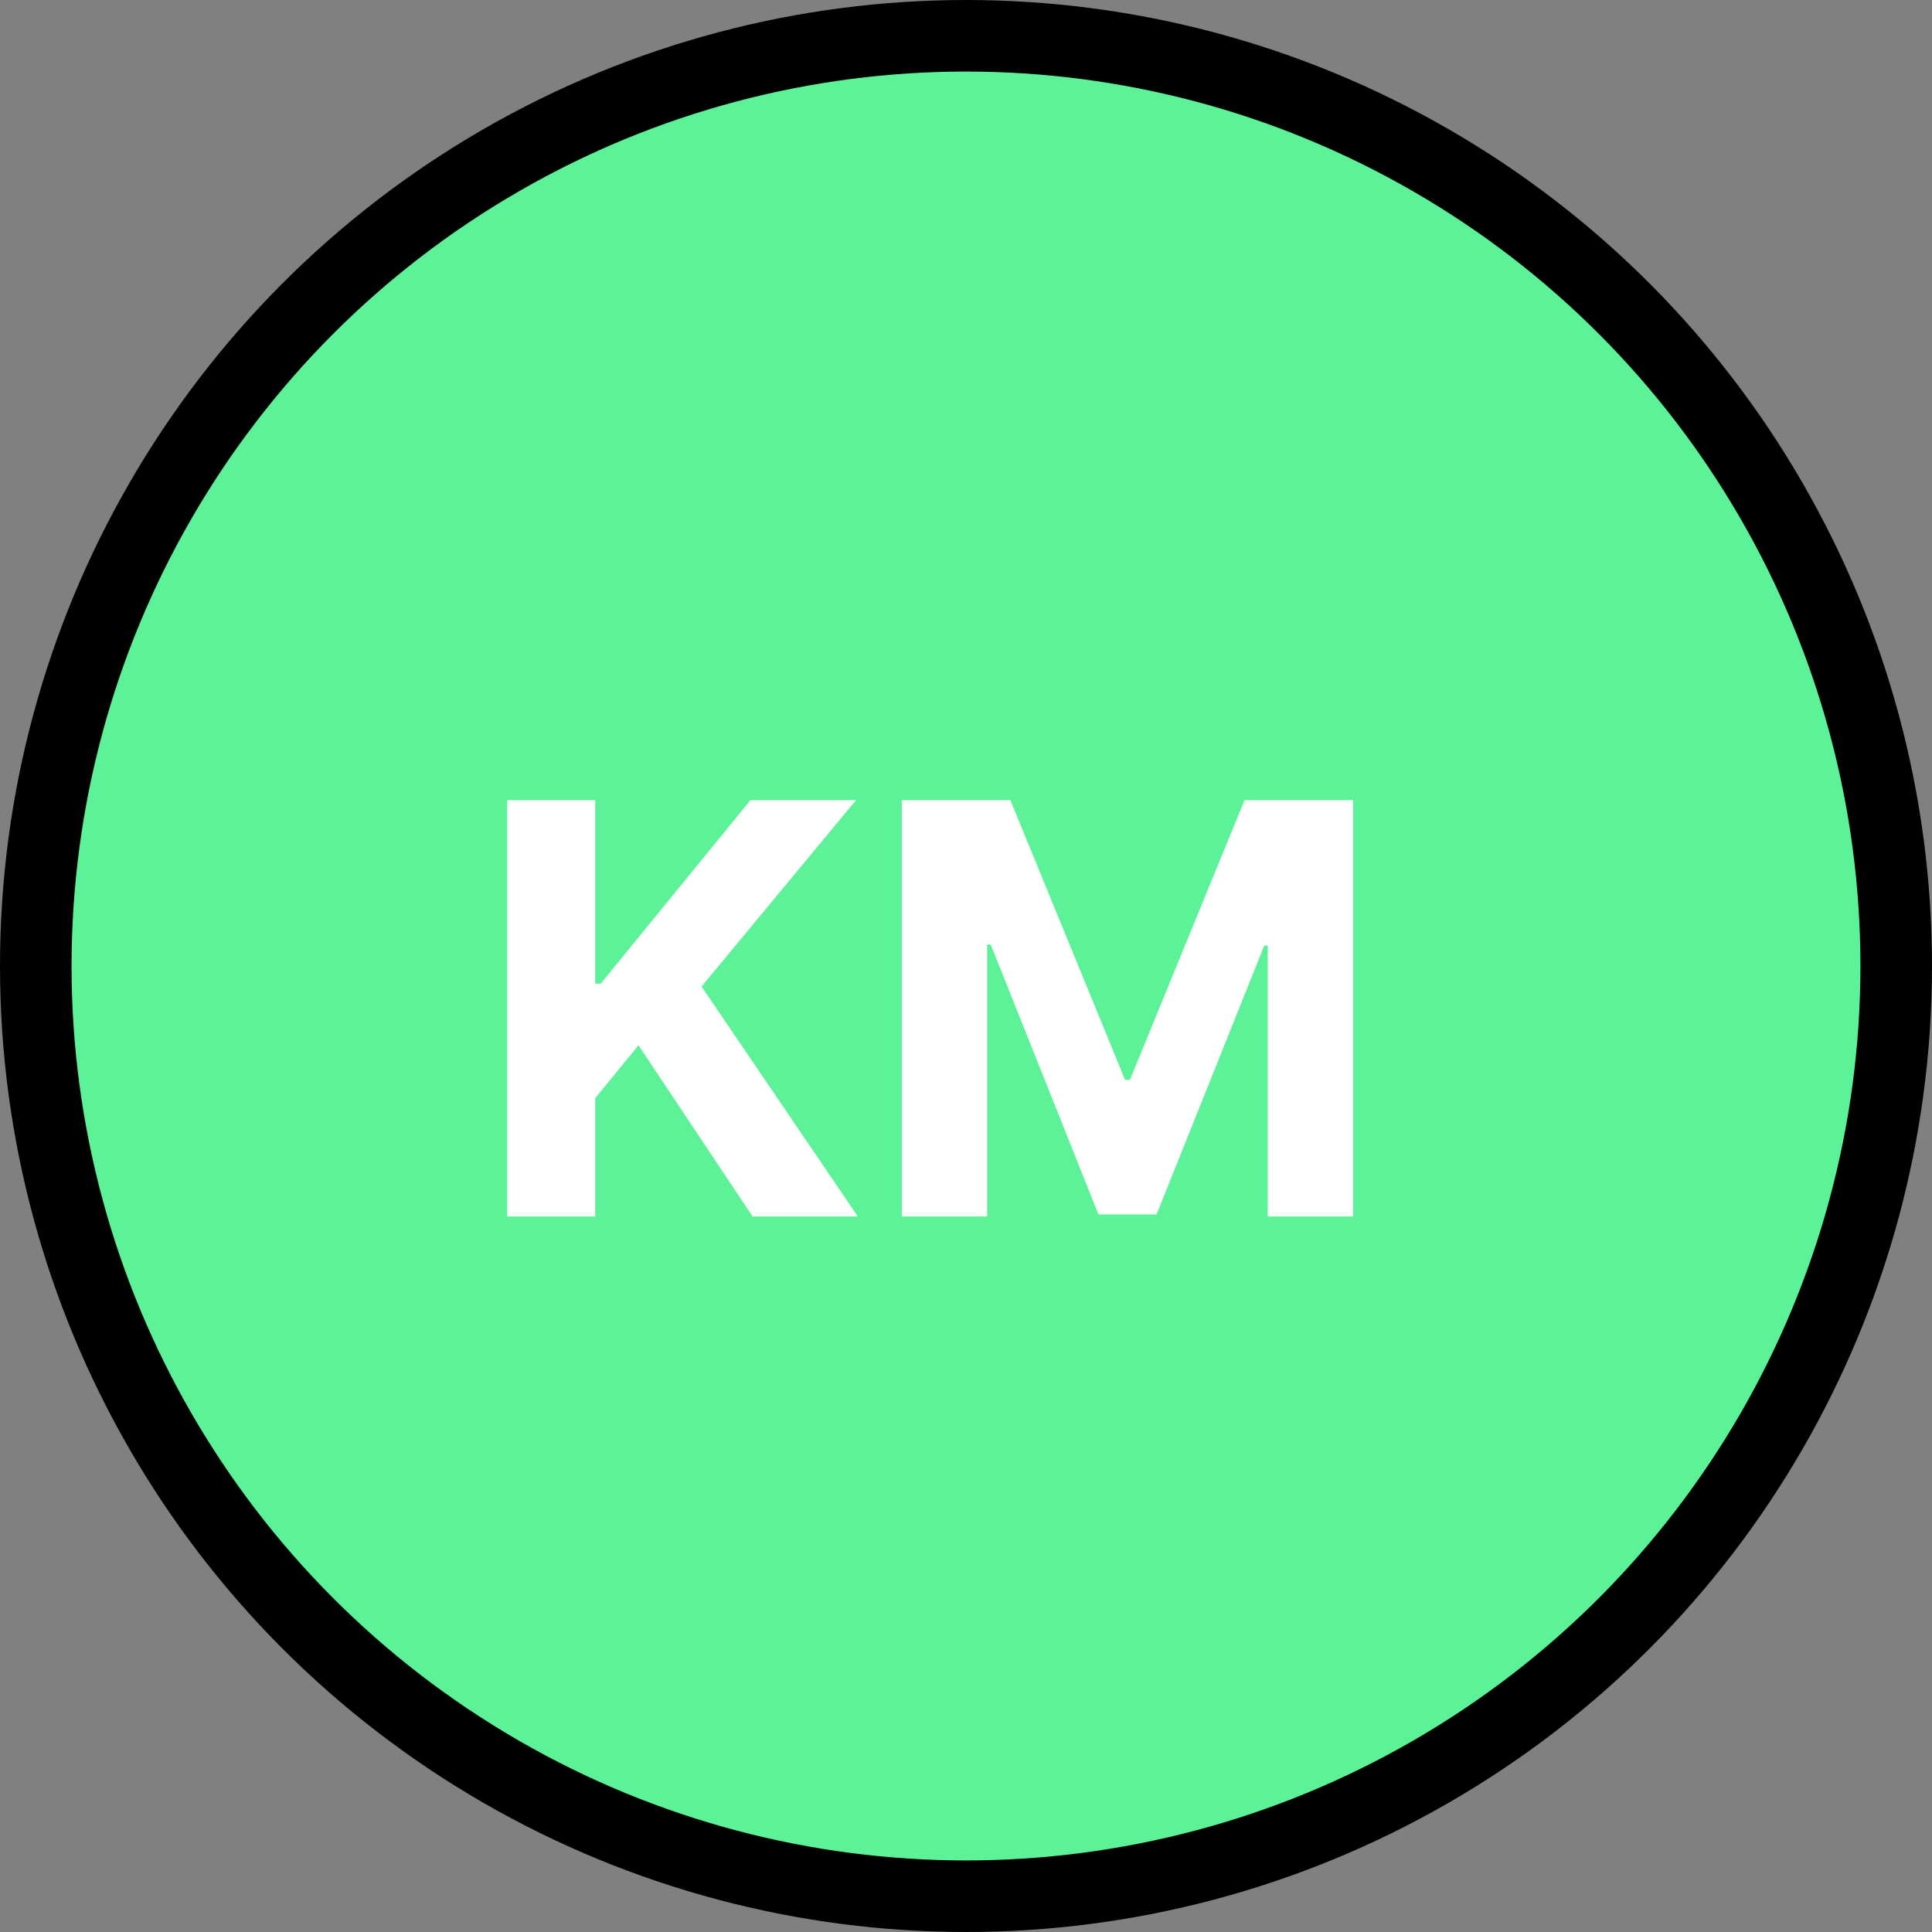 <svg width="27" height="27" viewBox="0 0 27 27" fill="none" xmlns="http://www.w3.org/2000/svg">
<rect x="0" y="0" width="27" height="27" fill="#808080" stroke="none"/>
<circle cx="13.5" cy="13.5" r="13" fill="#5CF298" stroke="black"/>
<path d="M7.088 17V11.182H8.318V13.747H8.395L10.488 11.182H11.963L9.804 13.787L11.988 17H10.517L8.923 14.608L8.318 15.347V17H7.088ZM12.603 11.182H14.12L15.723 15.091H15.791L17.393 11.182H18.91V17H17.717V13.213H17.669L16.163 16.972H15.351L13.845 13.199H13.796V17H12.603V11.182Z" fill="white"/>
</svg>
